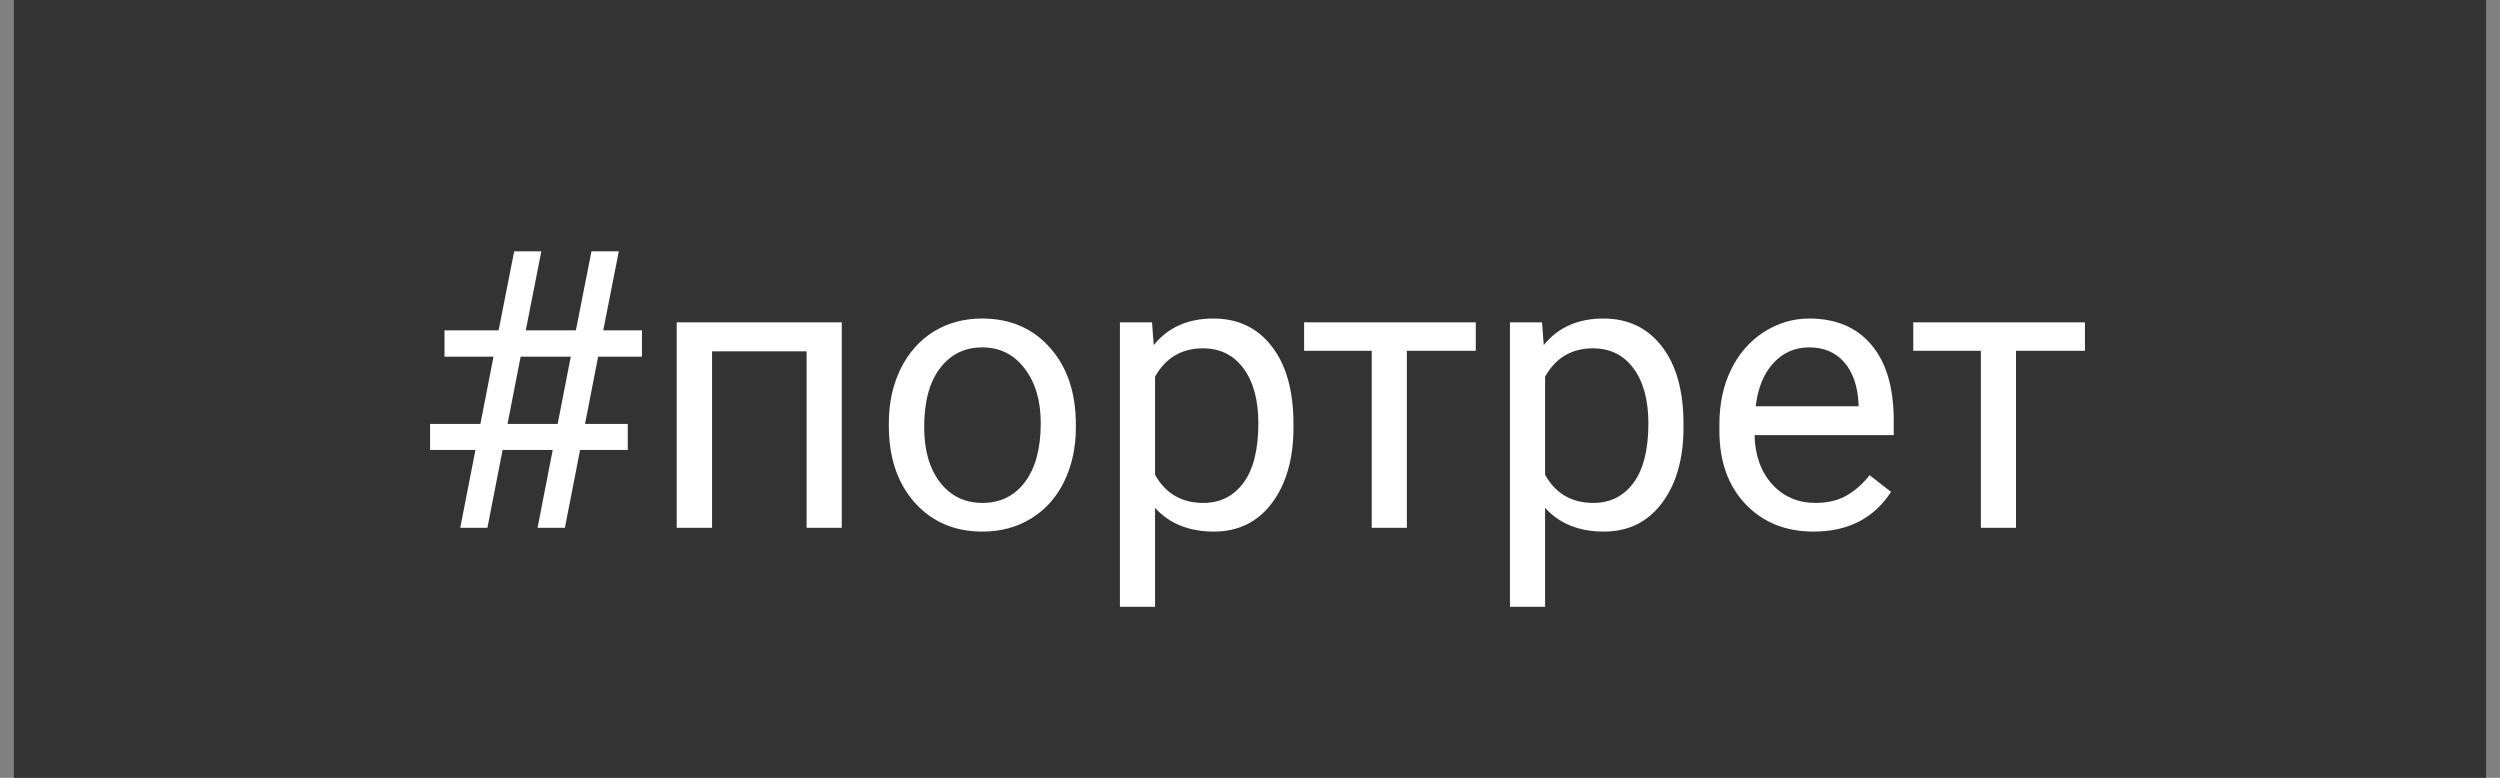 <svg width="90" height="28" viewBox="0 0 90 28" fill="none" xmlns="http://www.w3.org/2000/svg">
<rect x="0" y="0" width="90" height="28" fill="#808080" stroke="none"/>
<rect width="89" height="28" transform="translate(0.5)" fill="#333333"/>
<path d="M19.898 16.197H18.094L17.547 19H16.569L17.116 16.197H15.482V15.261H17.294L17.766 12.841H16.002V11.891H17.95L18.511 9.047H19.488L18.928 11.891H20.732L21.293 9.047H22.277L21.717 11.891H23.111V12.841H21.532L21.061 15.261H22.599V16.197H20.883L20.336 19H19.352L19.898 16.197ZM18.271 15.261H20.076L20.548 12.841H18.743L18.271 15.261ZM30.303 19H29.038V12.649H25.634V19H24.362V11.604H30.303V19ZM31.998 15.233C31.998 14.509 32.139 13.857 32.422 13.278C32.709 12.7 33.105 12.253 33.611 11.938C34.122 11.624 34.703 11.467 35.355 11.467C36.362 11.467 37.175 11.815 37.795 12.513C38.419 13.21 38.731 14.137 38.731 15.295V15.384C38.731 16.104 38.592 16.751 38.315 17.325C38.041 17.895 37.647 18.339 37.132 18.658C36.621 18.977 36.033 19.137 35.368 19.137C34.366 19.137 33.552 18.788 32.928 18.091C32.308 17.394 31.998 16.471 31.998 15.322V15.233ZM33.27 15.384C33.27 16.204 33.459 16.863 33.837 17.359C34.22 17.856 34.73 18.105 35.368 18.105C36.011 18.105 36.521 17.854 36.899 17.352C37.278 16.847 37.467 16.14 37.467 15.233C37.467 14.422 37.273 13.766 36.886 13.265C36.503 12.759 35.992 12.506 35.355 12.506C34.73 12.506 34.227 12.754 33.844 13.251C33.461 13.748 33.27 14.459 33.27 15.384ZM46.565 15.384C46.565 16.509 46.308 17.416 45.793 18.105C45.278 18.793 44.581 19.137 43.701 19.137C42.803 19.137 42.097 18.852 41.582 18.282V21.844H40.317V11.604H41.473L41.534 12.424C42.049 11.786 42.765 11.467 43.681 11.467C44.569 11.467 45.271 11.802 45.786 12.472C46.306 13.142 46.565 14.074 46.565 15.268V15.384ZM45.301 15.24C45.301 14.406 45.123 13.748 44.768 13.265C44.412 12.782 43.925 12.54 43.305 12.54C42.539 12.54 41.965 12.88 41.582 13.559V17.093C41.96 17.767 42.539 18.105 43.318 18.105C43.925 18.105 44.405 17.865 44.761 17.387C45.121 16.904 45.301 16.188 45.301 15.24ZM53.128 12.629H50.647V19H49.382V12.629H46.948V11.604H53.128V12.629ZM60.606 15.384C60.606 16.509 60.349 17.416 59.834 18.105C59.319 18.793 58.622 19.137 57.742 19.137C56.844 19.137 56.138 18.852 55.623 18.282V21.844H54.358V11.604H55.514L55.575 12.424C56.09 11.786 56.806 11.467 57.722 11.467C58.61 11.467 59.312 11.802 59.827 12.472C60.347 13.142 60.606 14.074 60.606 15.268V15.384ZM59.342 15.24C59.342 14.406 59.164 13.748 58.809 13.265C58.453 12.782 57.965 12.54 57.346 12.54C56.58 12.54 56.006 12.88 55.623 13.559V17.093C56.001 17.767 56.58 18.105 57.359 18.105C57.965 18.105 58.446 17.865 58.802 17.387C59.162 16.904 59.342 16.188 59.342 15.24ZM65.289 19.137C64.287 19.137 63.471 18.809 62.842 18.152C62.213 17.491 61.898 16.61 61.898 15.507V15.274C61.898 14.541 62.037 13.887 62.315 13.312C62.598 12.734 62.99 12.283 63.491 11.959C63.997 11.631 64.544 11.467 65.132 11.467C66.093 11.467 66.841 11.784 67.374 12.417C67.907 13.05 68.174 13.957 68.174 15.138V15.664H63.163C63.181 16.393 63.393 16.983 63.799 17.435C64.209 17.881 64.728 18.105 65.357 18.105C65.804 18.105 66.182 18.013 66.492 17.831C66.802 17.649 67.073 17.407 67.306 17.106L68.078 17.708C67.458 18.66 66.529 19.137 65.289 19.137ZM65.132 12.506C64.621 12.506 64.193 12.693 63.847 13.066C63.5 13.435 63.286 13.955 63.204 14.625H66.909V14.529C66.873 13.887 66.7 13.39 66.39 13.039C66.08 12.684 65.66 12.506 65.132 12.506ZM75.058 12.629H72.576V19H71.311V12.629H68.878V11.604H75.058V12.629Z" fill="white"/>
</svg>
